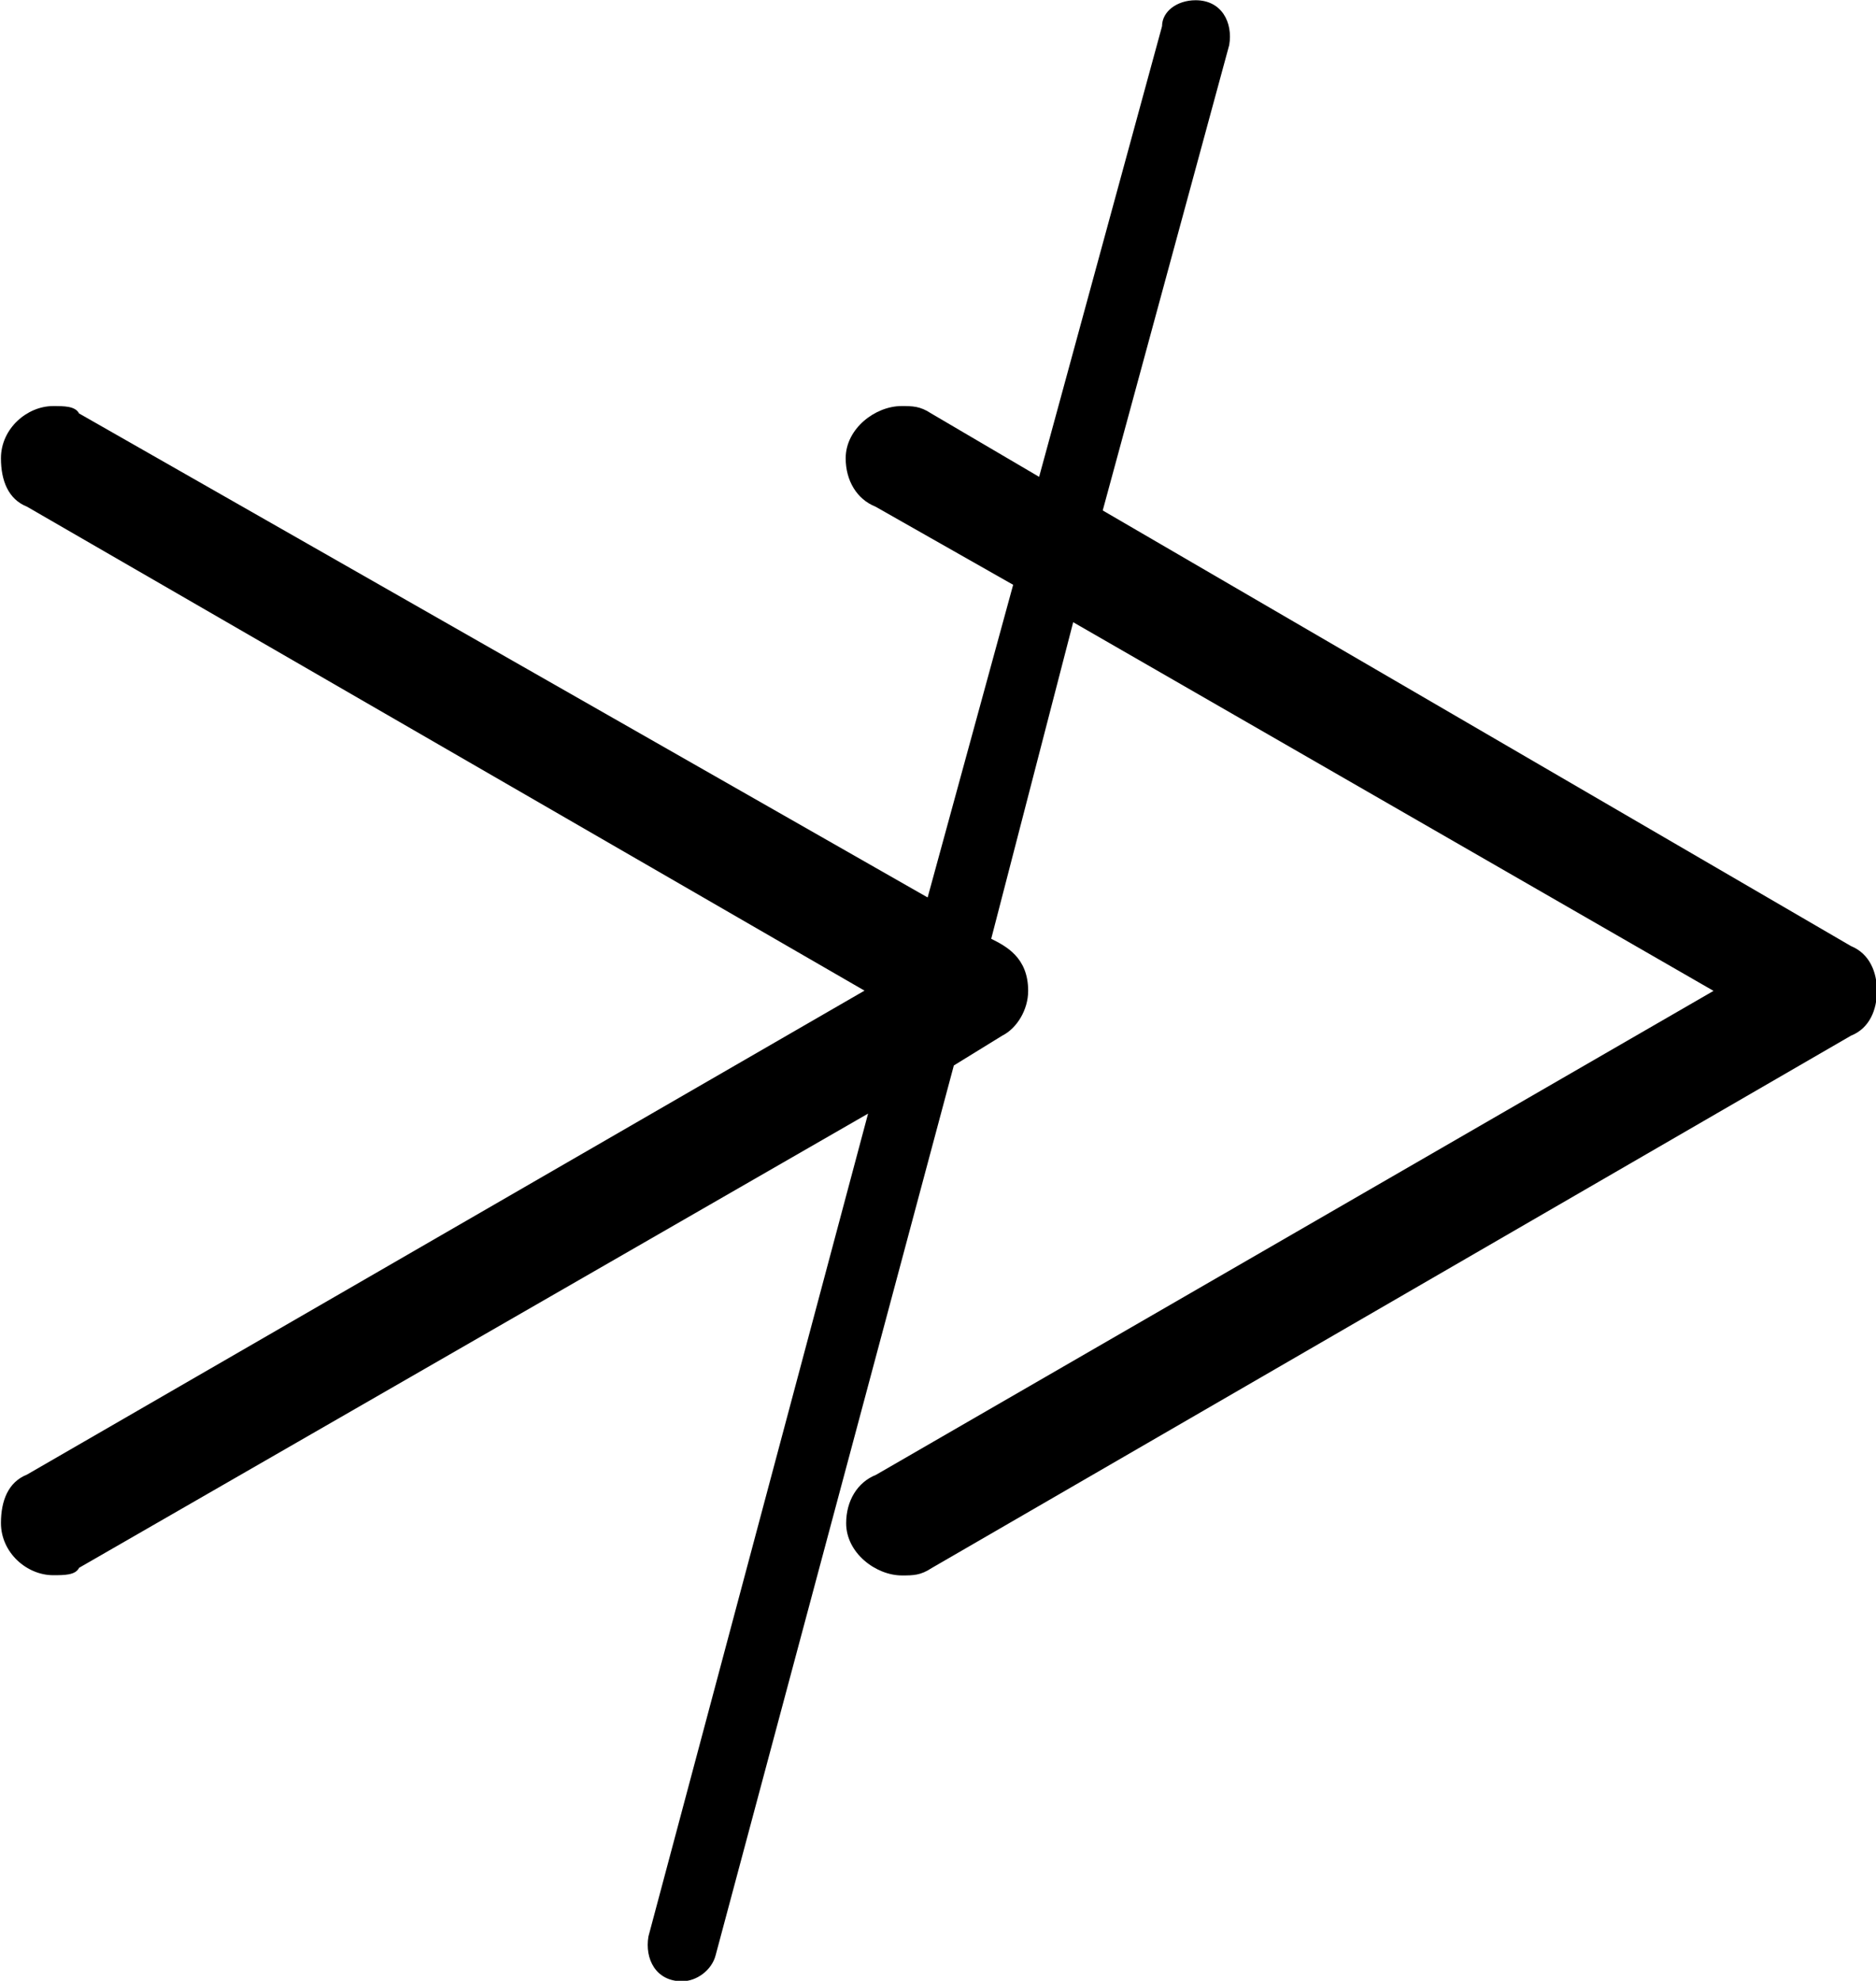 <?xml version="1.0" encoding="UTF-8"?>
<svg fill="#000000" version="1.1" viewBox="0 0 7.875 8.312" xmlns="http://www.w3.org/2000/svg" xmlns:xlink="http://www.w3.org/1999/xlink">
<defs>
<g id="a">
<path d="m4.719-2.766 0.344-1.328 2.688 1.547-3.516 2.031c-0.078 0.031-0.125 0.109-0.125 0.203 0 0.125 0.125 0.219 0.234 0.219 0.047 0 0.078 0 0.125-0.031l3.859-2.234c0.078-0.031 0.109-0.109 0.109-0.188s-0.031-0.156-0.109-0.188l-3.141-1.828 0.531-1.953c0.016-0.094-0.031-0.188-0.141-0.188-0.078 0-0.141 0.047-0.141 0.109l-0.516 1.891-0.453-0.266c-0.047-0.031-0.078-0.031-0.125-0.031-0.109 0-0.234 0.094-0.234 0.219 0 0.094 0.047 0.172 0.125 0.203l0.578 0.328-0.359 1.312-3.562-2.031c-0.016-0.031-0.062-0.031-0.109-0.031-0.109 0-0.219 0.094-0.219 0.219 0 0.094 0.031 0.172 0.109 0.203l3.516 2.031-3.516 2.031c-0.078 0.031-0.109 0.109-0.109 0.203 0 0.125 0.109 0.219 0.219 0.219 0.047 0 0.094 0 0.109-0.031l3.312-1.906-0.922 3.453c-0.016 0.094 0.031 0.188 0.141 0.188 0.062 0 0.125-0.047 0.141-0.109l1-3.734 0.203-0.125c0.062-0.031 0.109-0.109 0.109-0.188 0-0.141-0.094-0.188-0.156-0.219z"/>
</g>
</defs>
<g transform="translate(-149.27 -128.06)">
<use x="148.712" y="134.765" xlink:href="#a"/>
</g>
</svg>
